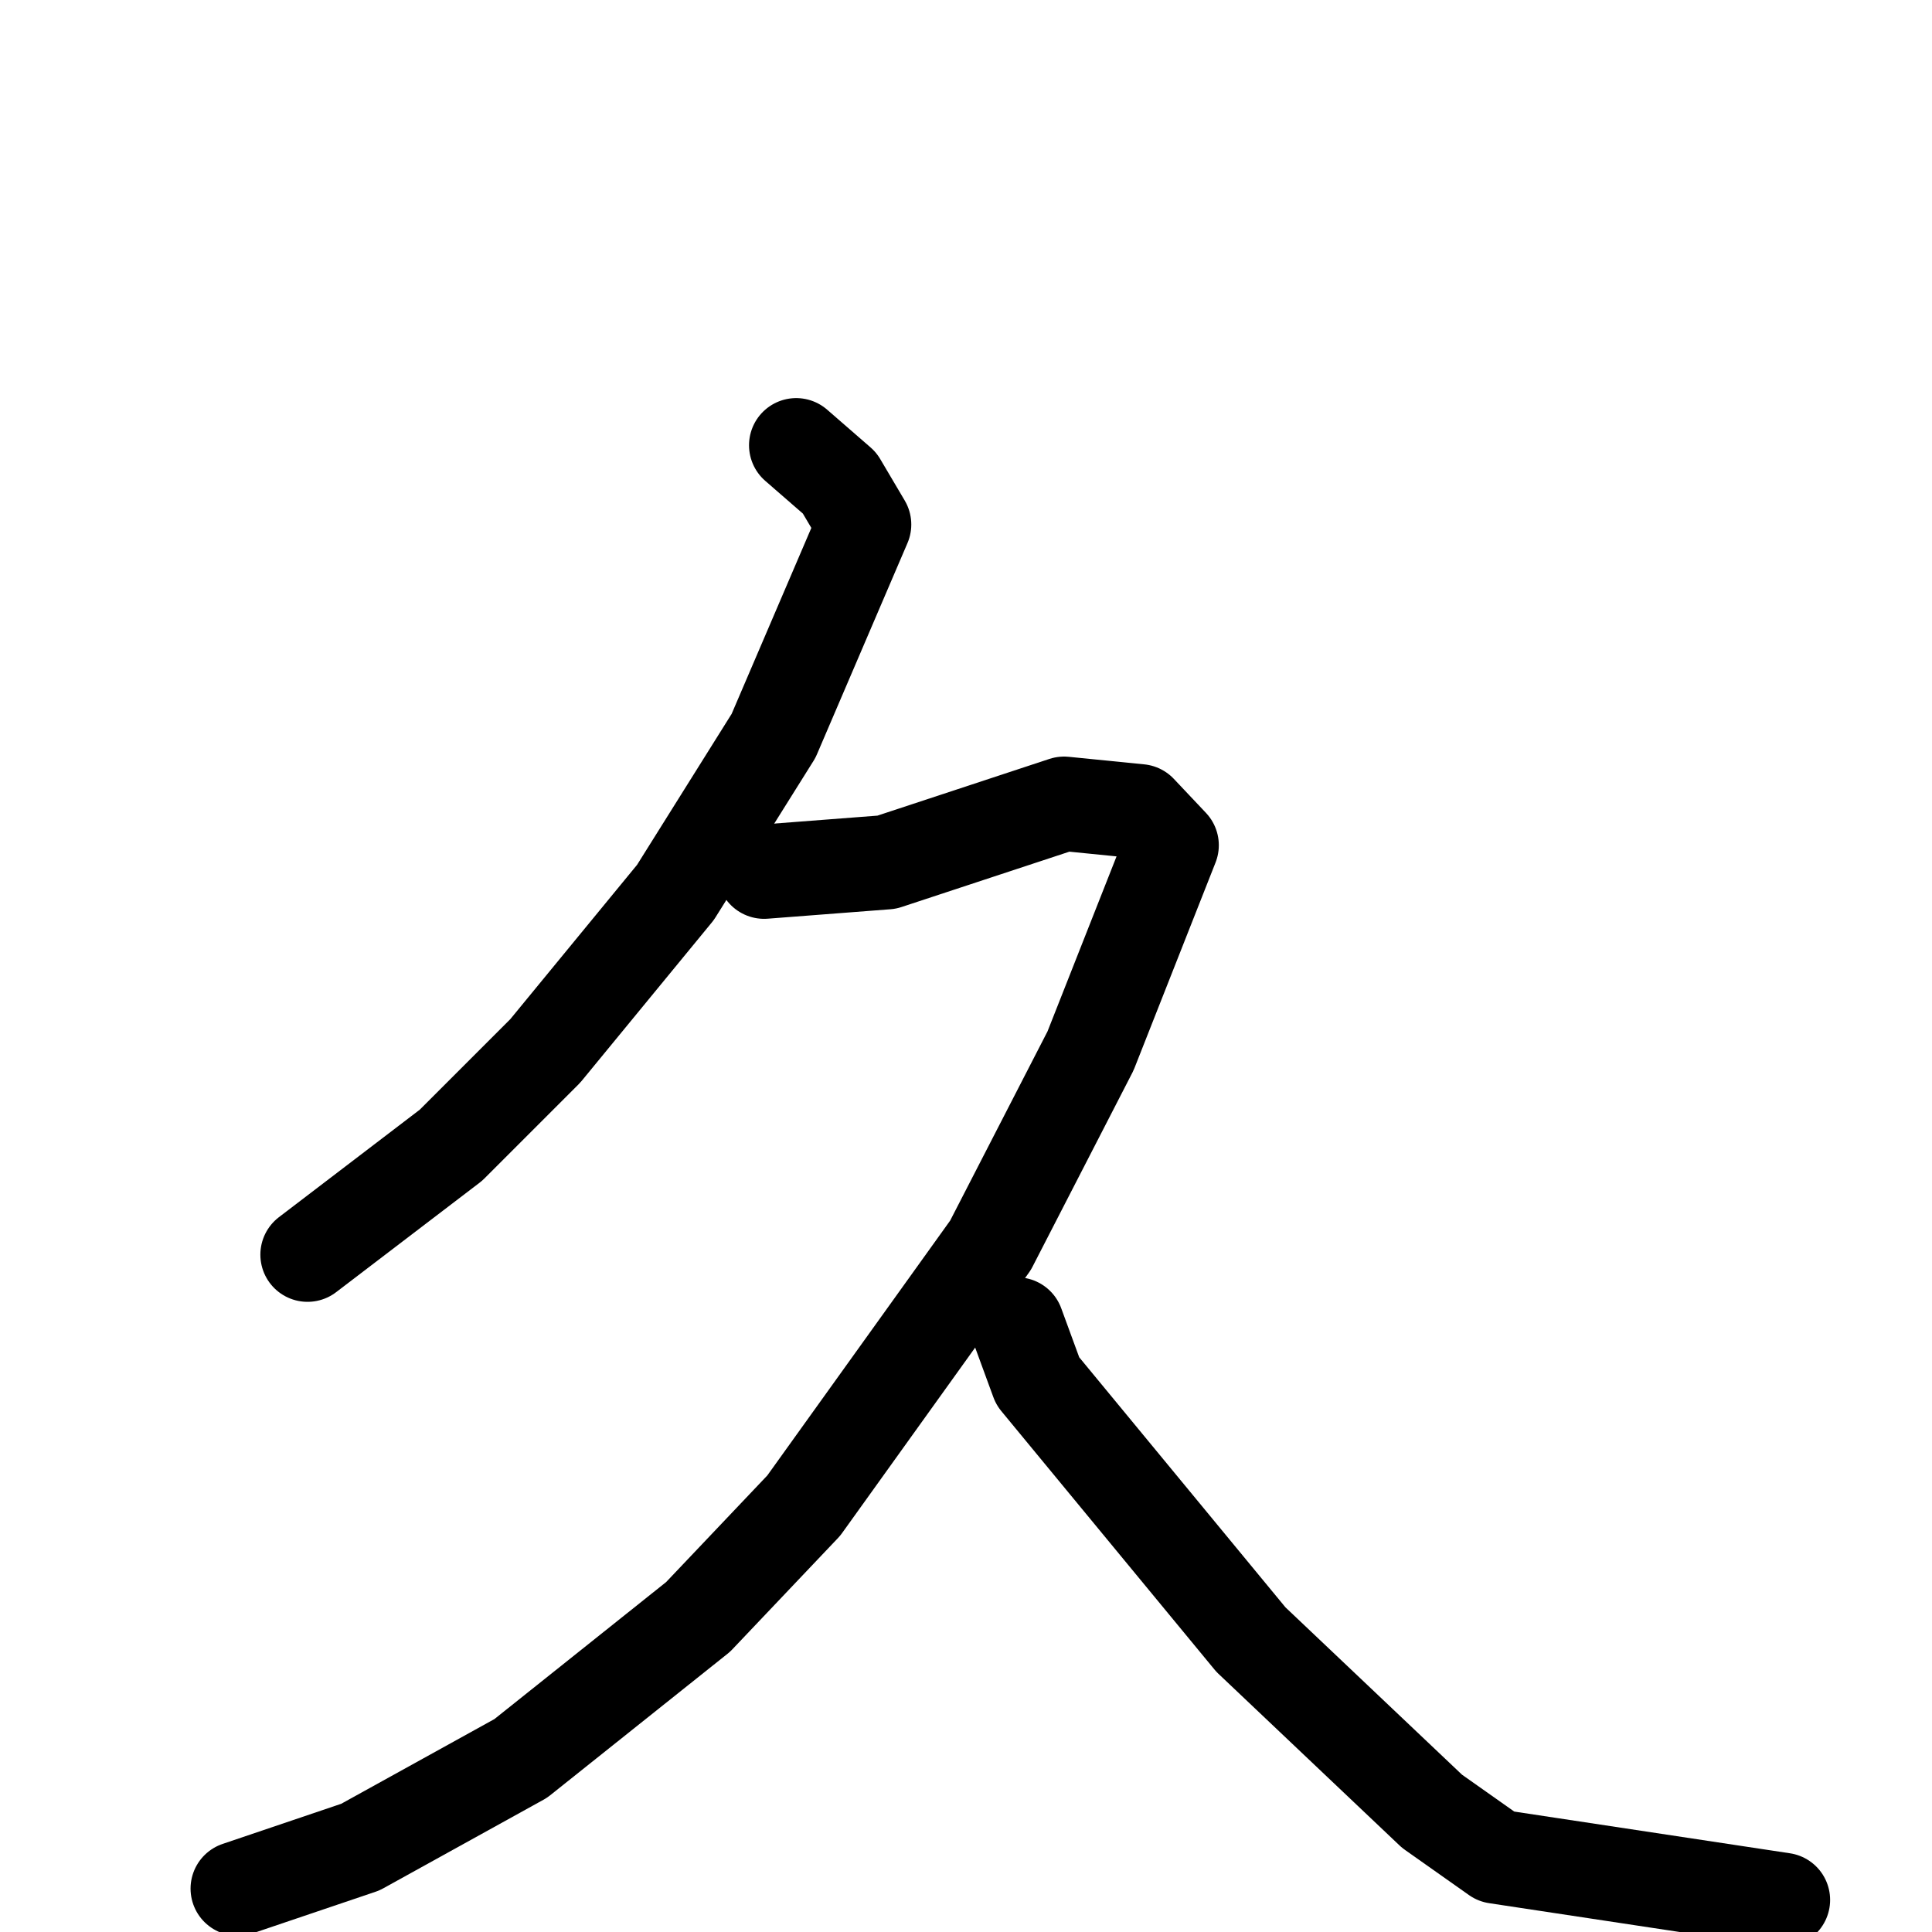 <svg xmlns="http://www.w3.org/2000/svg" viewBox="0 0 1024 1024">
  <g style="fill:none;stroke:#000000;stroke-width:50;stroke-linecap:round;stroke-linejoin:round;" transform="scale(1, 1) translate(0, 0)">
    <path d="M 422.0,236.0 L 445.0,256.0 L 458.0,278.0 L 410.0,390.0 L 358.0,473.0 L 289.0,557.0 L 239.0,607.0 L 163.0,665.0"/>
    <path d="M 405.0,462.0 L 470.0,457.0 L 564.0,426.0 L 604.0,430.0 L 621.0,448.0 L 578.0,557.0 L 525.0,660.0 L 426.0,798.0 L 370.0,857.0 L 276.0,932.0 L 191.0,979.0 L 126.0,1001.0"/>
    <path d="M 539.0,702.0 L 550.0,732.0 L 663.0,869.0 L 759.0,960.0 L 793.0,984.0 L 945.0,1007.0"/>
  </g>
</svg>
